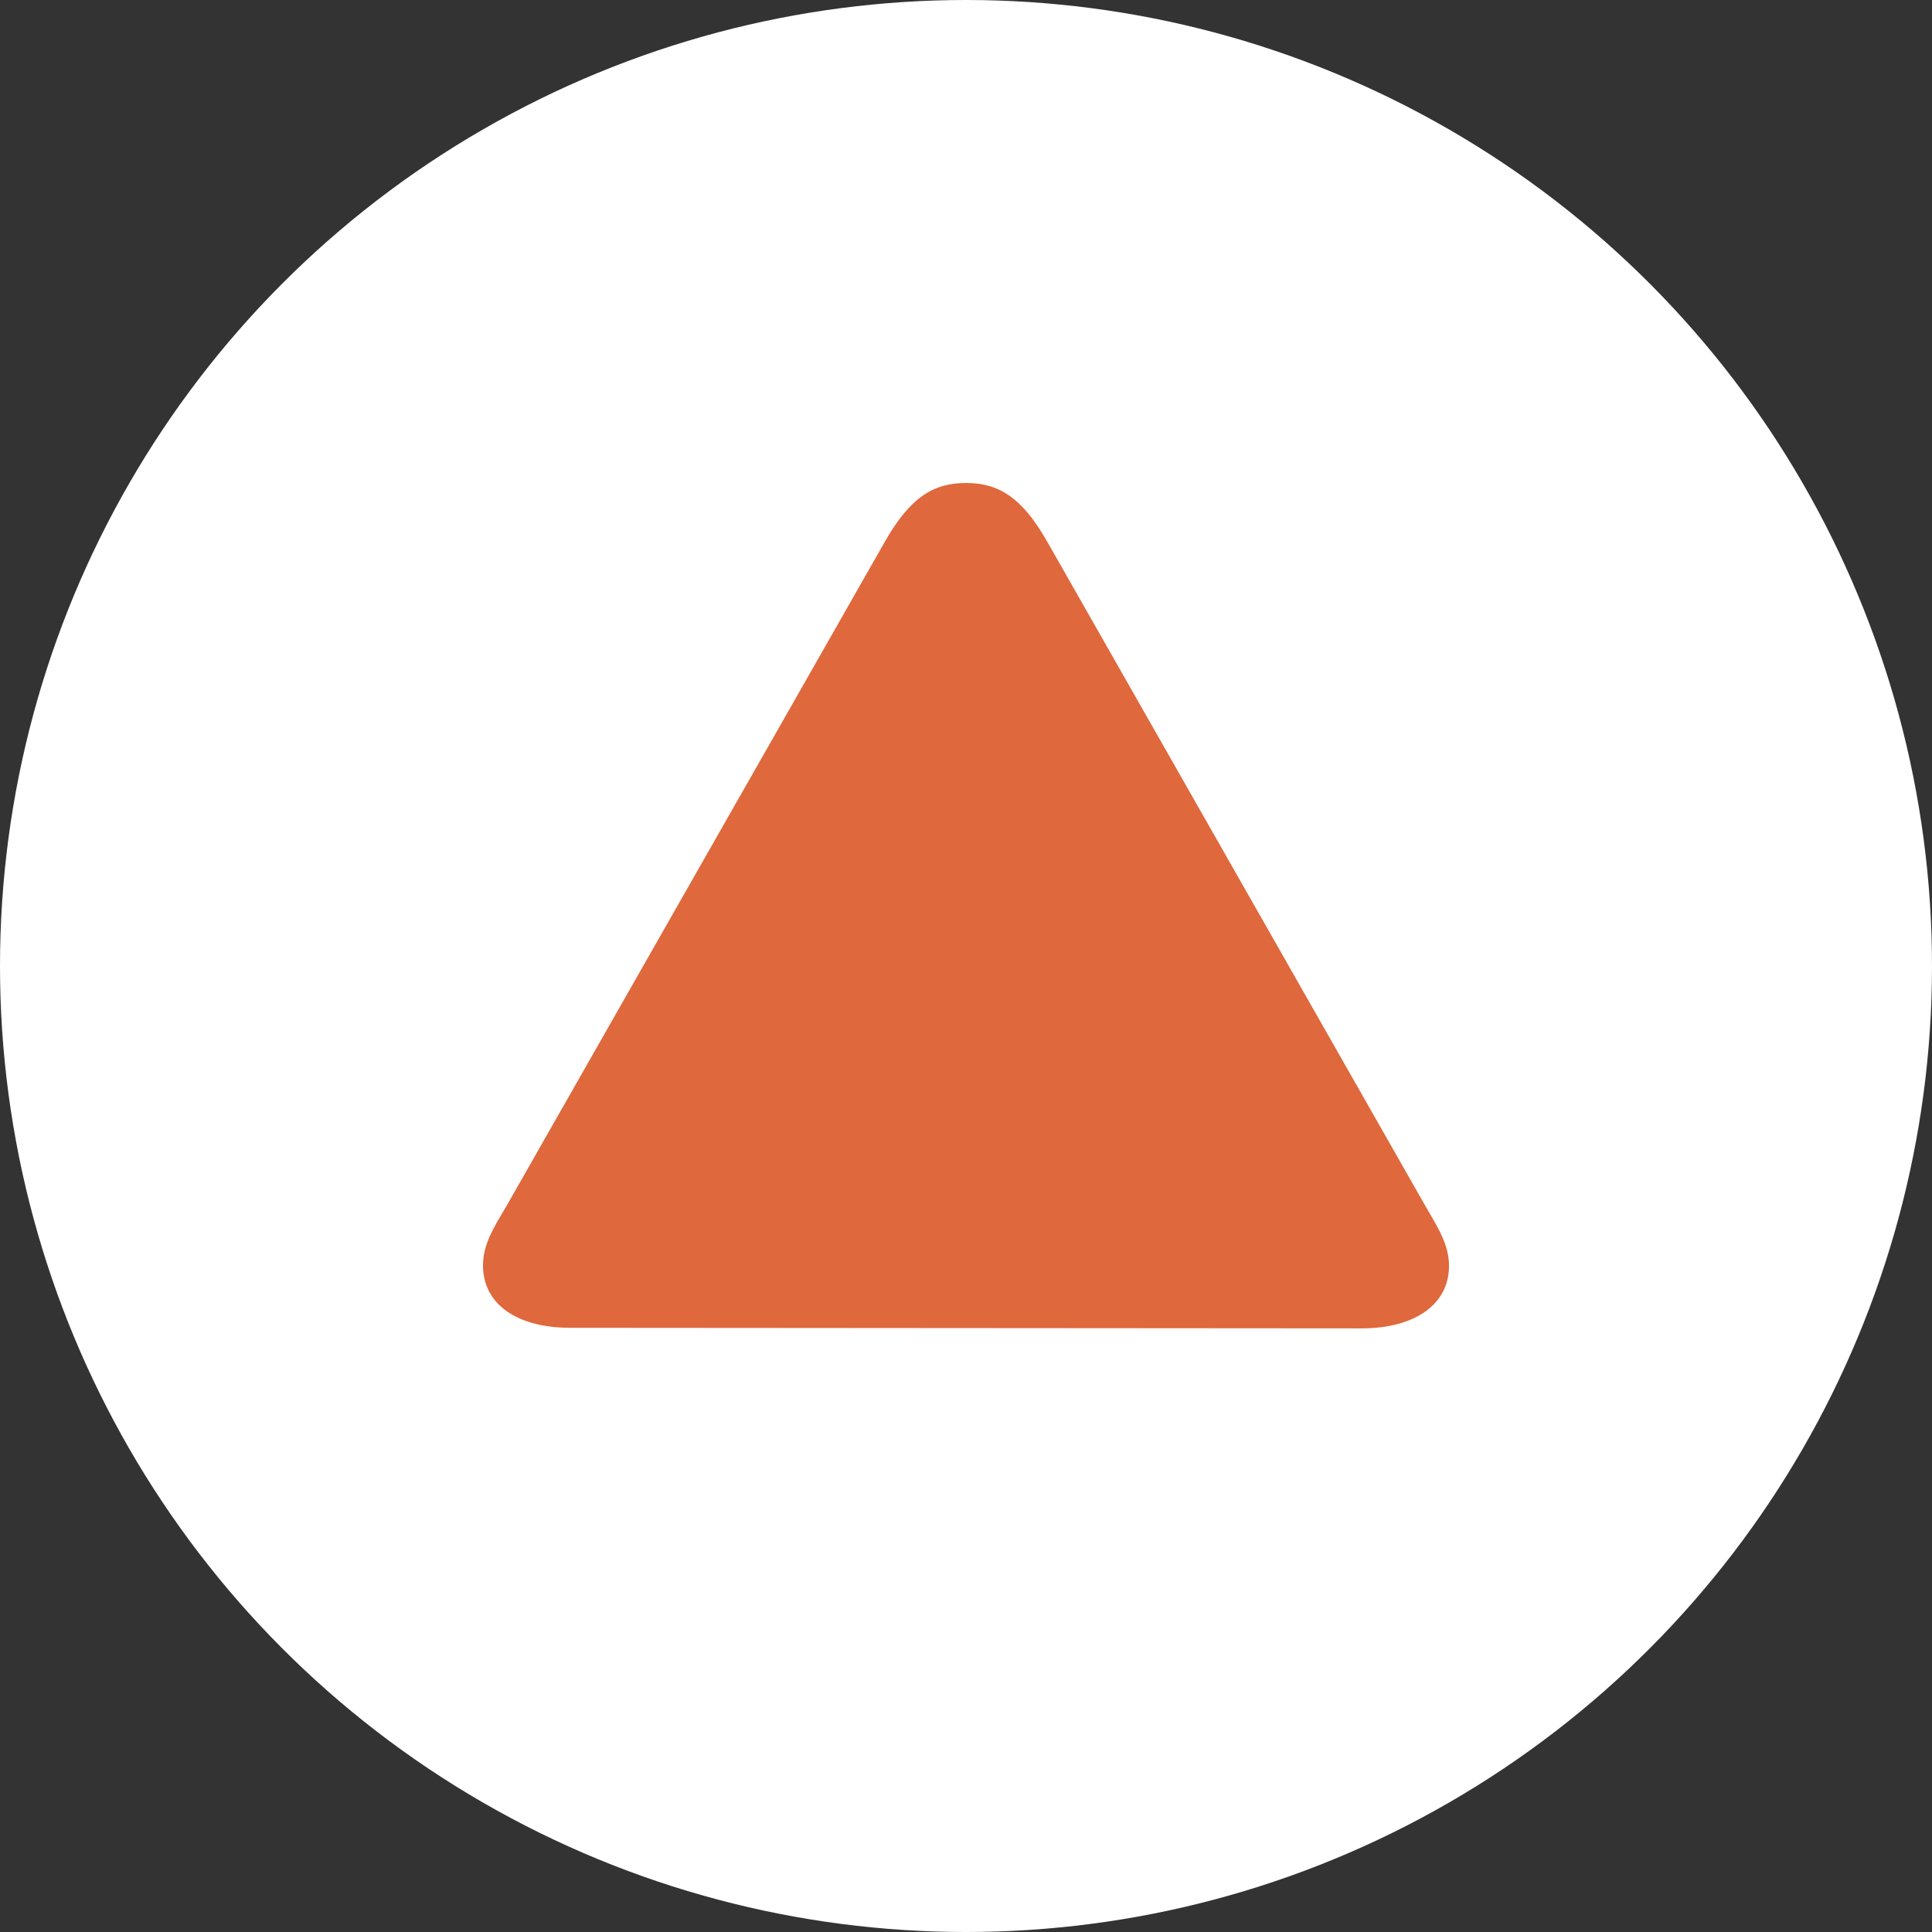 <svg width="48" height="48" viewBox="0 0 48 48" fill="none" xmlns="http://www.w3.org/2000/svg">
<rect x="0" y="0" width="48" height="48" fill="#333333" stroke="none"/>
<circle cx="24" cy="24" r="24" fill="white"/>
<path d="M12 31.44C12 32.399 12.841 32.989 14.167 32.989L33.83 33.003C35.144 33.003 36 32.412 36 31.453C36 30.931 35.74 30.523 35.419 29.972L26.018 13.457C25.385 12.345 24.801 12 24 12C23.199 12 22.618 12.345 21.985 13.457L12.578 29.972C12.26 30.507 12 30.918 12 31.44Z" fill="#DF683D"/>
</svg>
